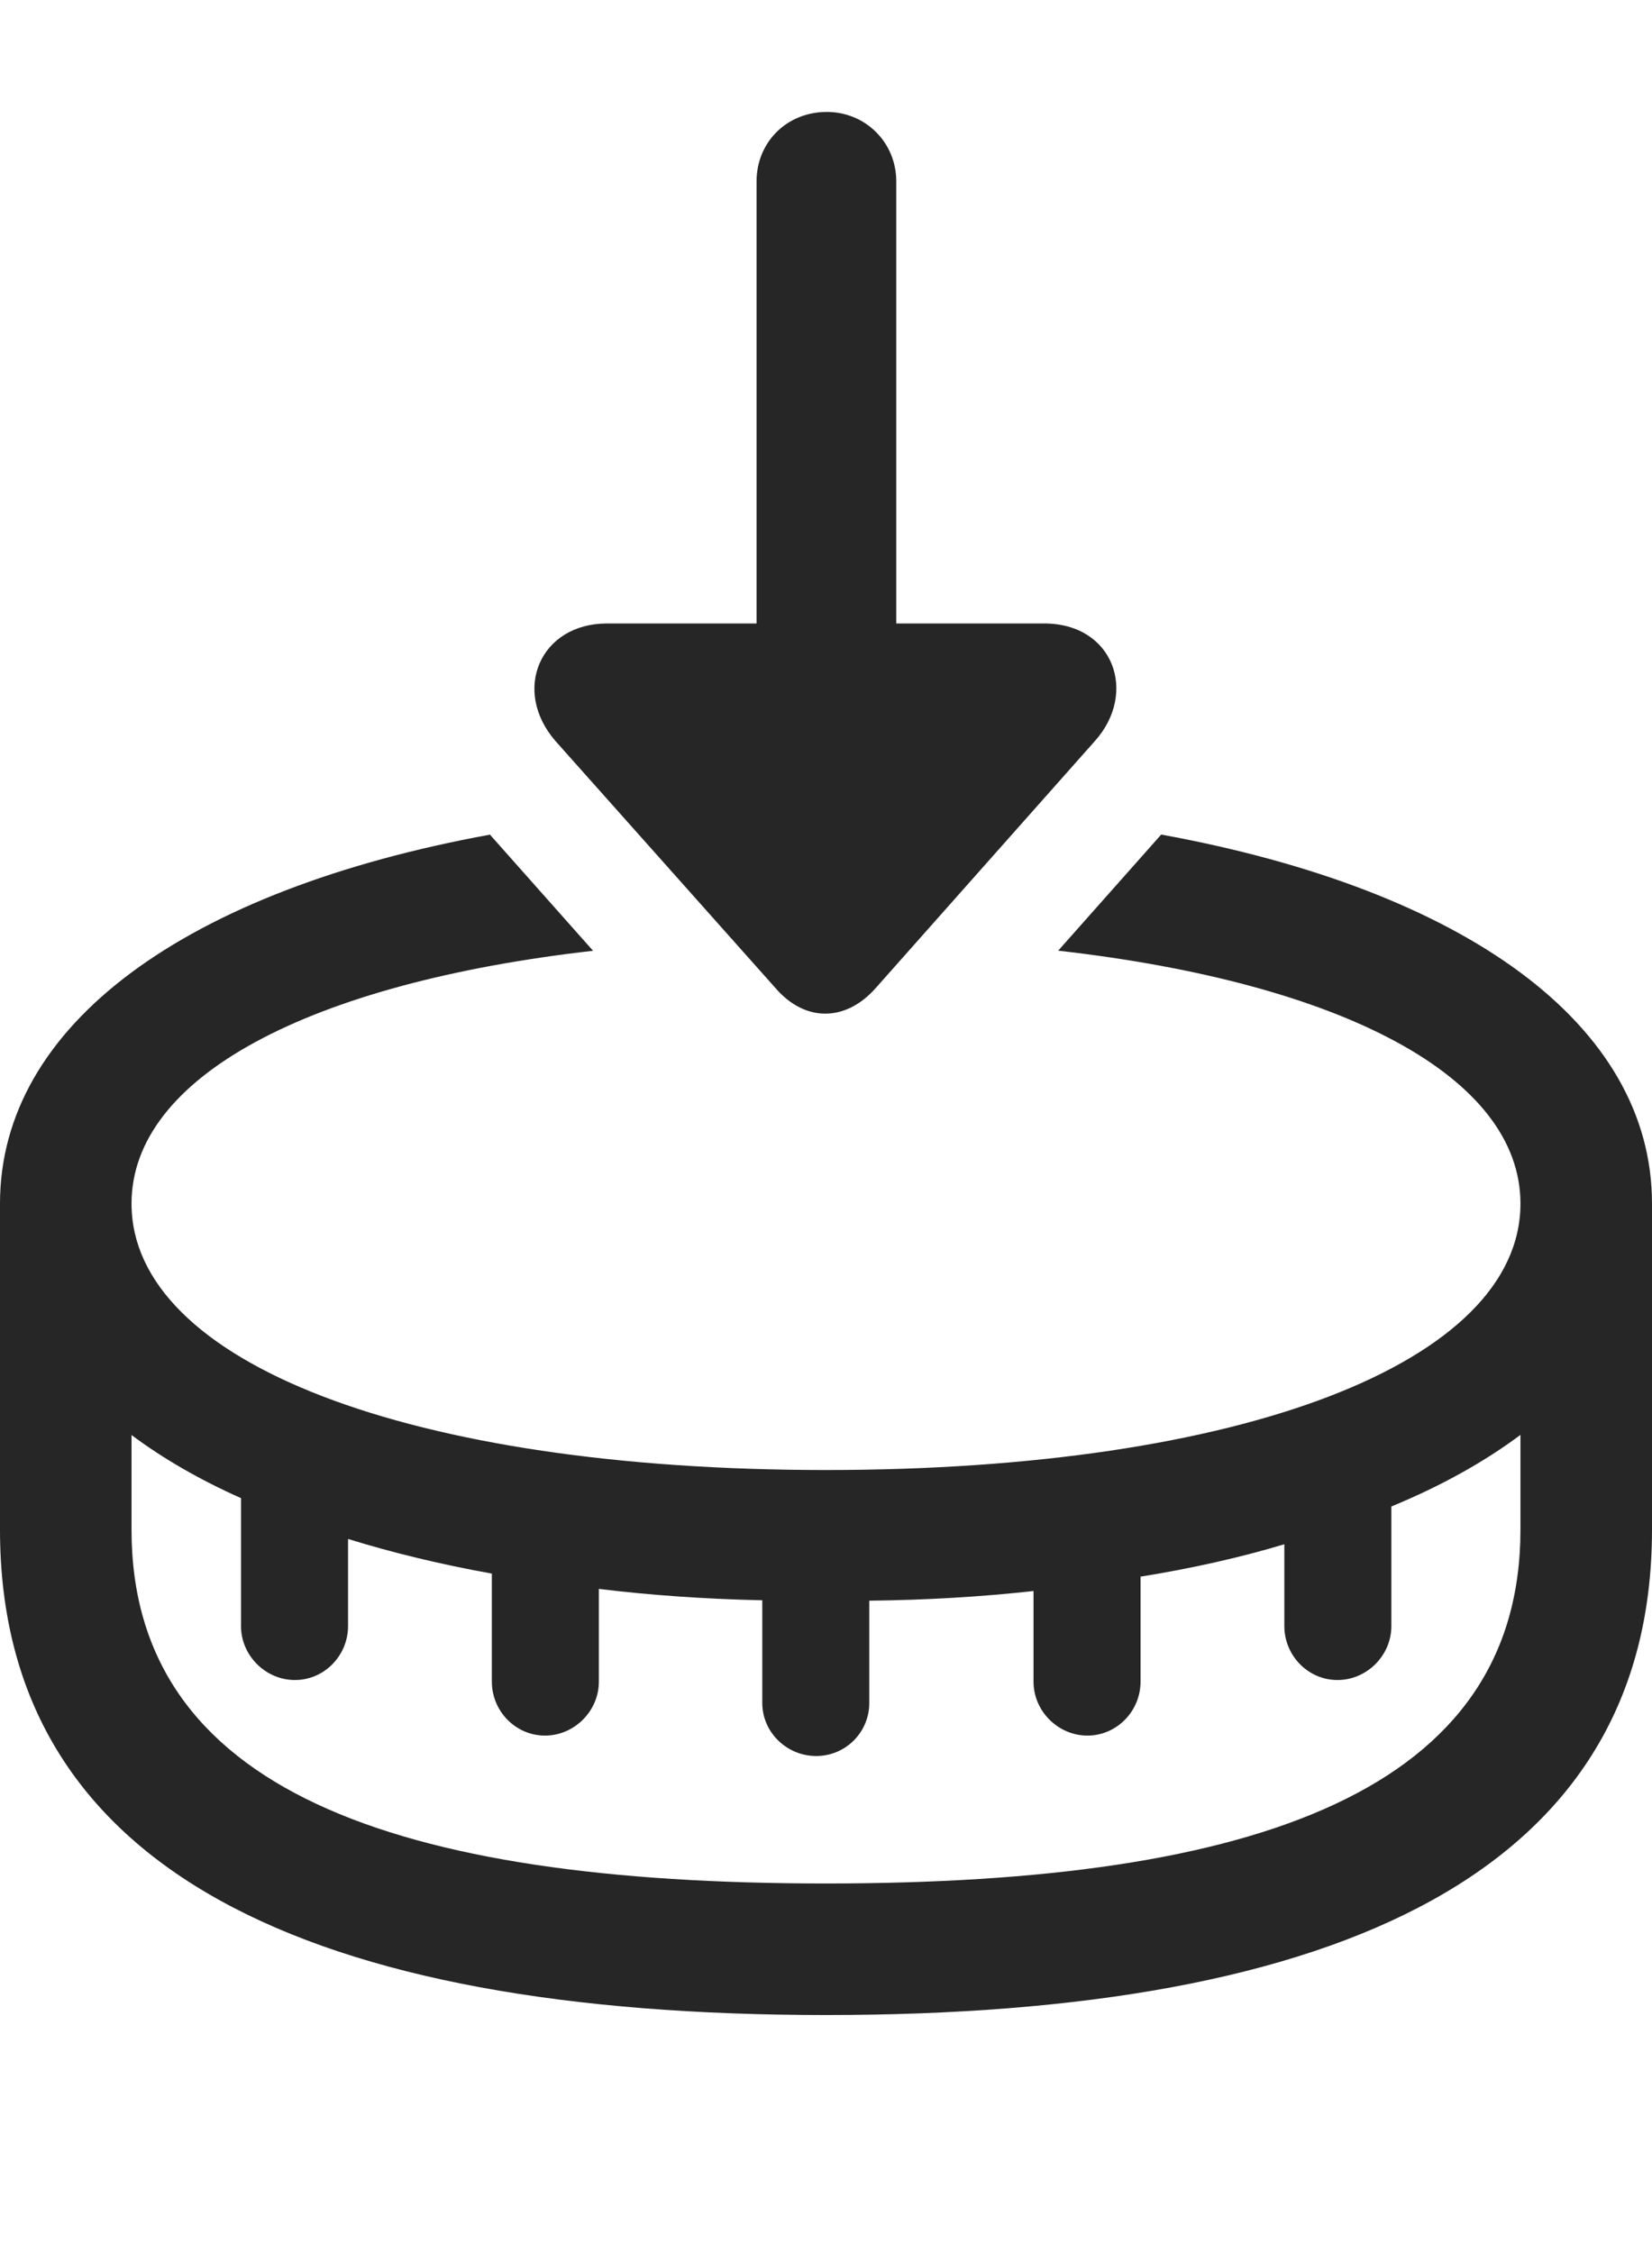 <?xml version="1.0" encoding="UTF-8"?>
<!--Generator: Apple Native CoreSVG 232.5-->
<!DOCTYPE svg
PUBLIC "-//W3C//DTD SVG 1.1//EN"
       "http://www.w3.org/Graphics/SVG/1.1/DTD/svg11.dtd">
<svg version="1.1" xmlns="http://www.w3.org/2000/svg" xmlns:xlink="http://www.w3.org/1999/xlink" width="98.731" height="134.619">
 <g>
  <rect height="134.619" opacity="0" width="98.731" x="0" y="0"/>
  <path d="M98.731 71.924L98.731 91.406C98.731 111.816 80.078 120.41 49.365 120.41C18.604 120.41 0 111.816 0 91.406L9.31102e-08 71.924C0 61.205 11.149 53.19 29.282 49.875L35.443 56.814C18.46 58.75 7.861 64.355 7.861 71.924C7.861 81.397 24.463 87.842 49.365 87.842C74.268 87.842 90.869 81.397 90.869 71.924C90.869 64.348 80.251 58.74 63.242 56.808L69.398 49.87C87.542 53.182 98.731 61.199 98.731 71.924ZM83.154 90.021L83.154 97.168C83.154 98.926 81.689 100.391 79.932 100.391C78.174 100.391 76.758 98.926 76.758 97.168L76.758 92.278C74.127 93.068 71.255 93.717 68.164 94.214L68.164 100.488C68.164 102.246 66.748 103.711 64.99 103.711C63.232 103.711 61.768 102.246 61.768 100.488L61.768 95.072C58.678 95.415 55.401 95.612 51.953 95.65L51.953 101.758C51.953 103.516 50.537 104.932 48.779 104.932C47.022 104.932 45.557 103.516 45.557 101.758L45.557 95.626C42.123 95.551 38.86 95.323 35.791 94.946L35.791 100.488C35.791 102.246 34.326 103.711 32.568 103.711C30.811 103.711 29.395 102.246 29.395 100.488L29.395 94.032C26.318 93.477 23.448 92.782 20.801 91.961L20.801 97.168C20.801 98.926 19.385 100.391 17.627 100.391C15.869 100.391 14.404 98.926 14.404 97.168L14.404 89.522C11.909 88.411 9.728 87.145 7.861 85.751L7.861 91.406C7.861 106.934 23.535 112.549 49.365 112.549C75.195 112.549 90.869 106.934 90.869 91.406L90.869 85.743C88.712 87.351 86.139 88.791 83.154 90.021Z" fill="#000000" fill-opacity="0.85"/>
  <path d="M52.344 59.033L65.43 44.287C68.018 41.406 66.553 37.256 62.402 37.256L53.565 37.256L53.565 10.84C53.565 8.496 51.709 6.689 49.414 6.689C47.022 6.689 45.215 8.496 45.215 10.84L45.215 37.256L36.279 37.256C32.275 37.256 30.566 41.26 33.203 44.287L46.338 59.033C48.096 61.084 50.537 61.084 52.344 59.033Z" fill="#000000" fill-opacity="0.85"/>
 </g>
</svg>
